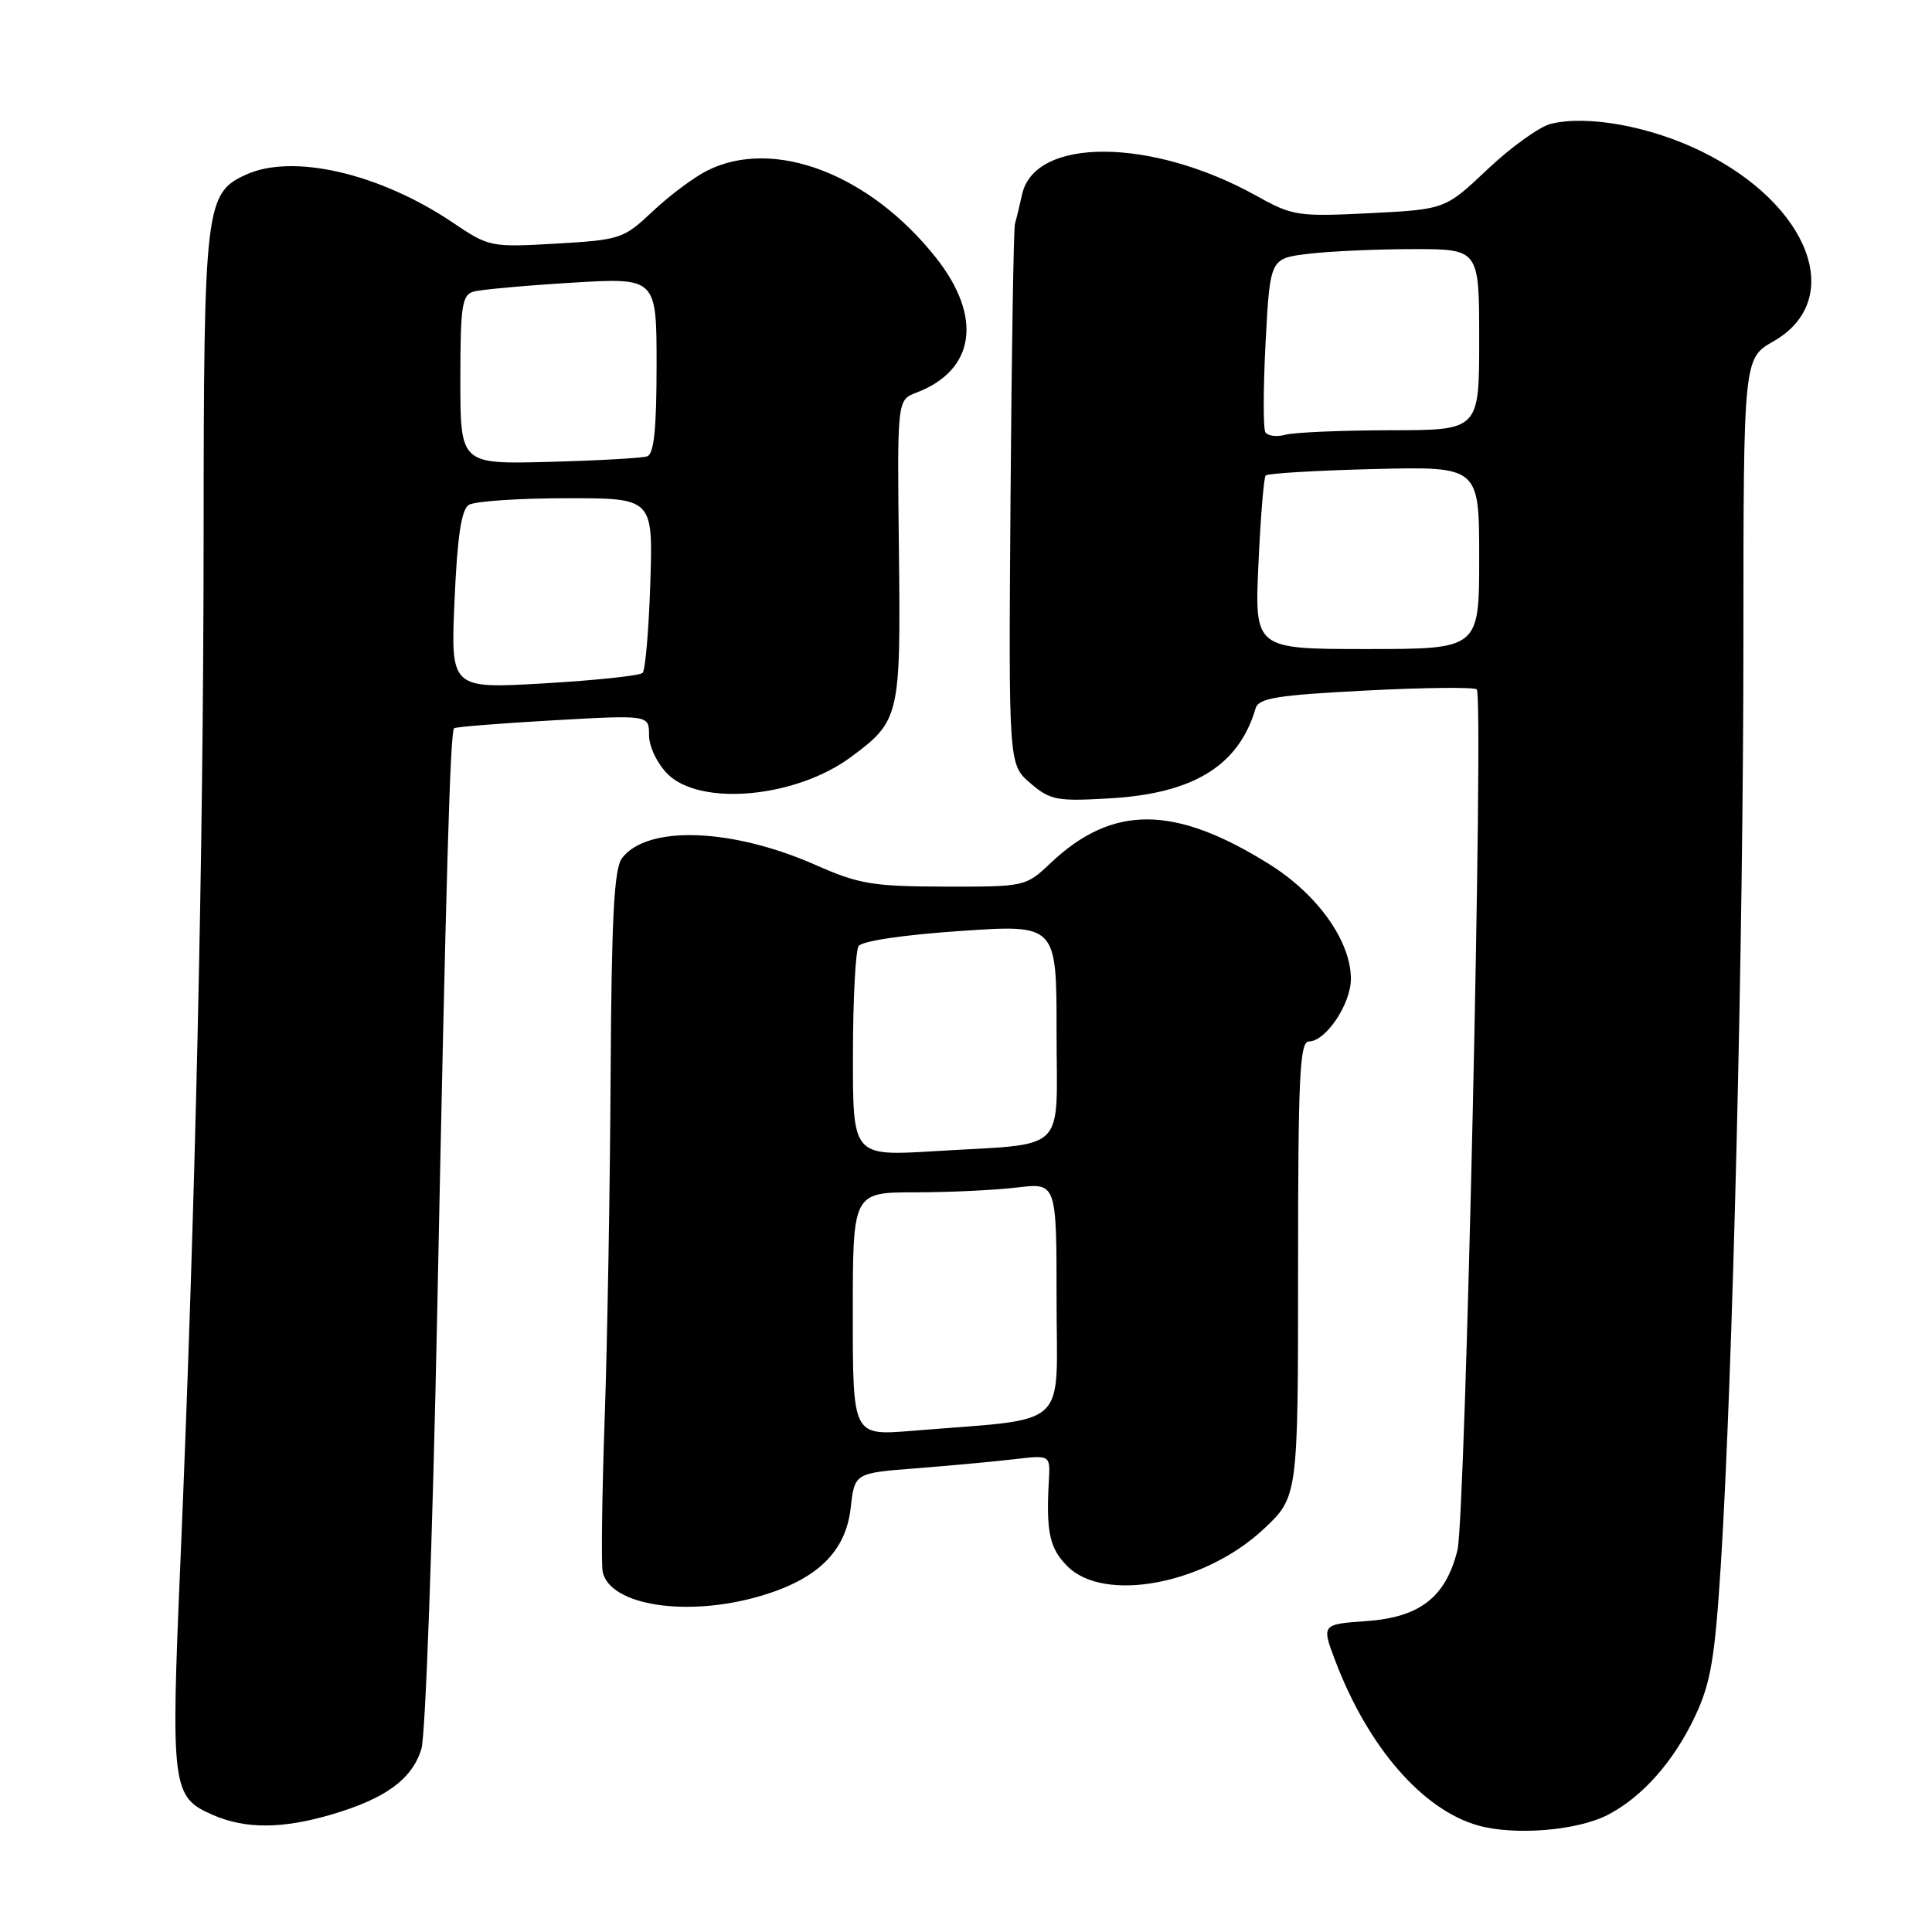<?xml version="1.0" encoding="UTF-8" standalone="no"?>
<!DOCTYPE svg PUBLIC "-//W3C//DTD SVG 1.1//EN" "http://www.w3.org/Graphics/SVG/1.1/DTD/svg11.dtd" >
<svg xmlns="http://www.w3.org/2000/svg" xmlns:xlink="http://www.w3.org/1999/xlink" version="1.1" viewBox="0 0 256 256">
 <g >
 <path fill="currentColor"
d=" M 213.04 240.48 C 217.64 238.10 221.82 233.36 224.65 227.32 C 226.68 223.00 227.24 219.67 228.02 207.32 C 229.60 182.27 231.01 124.41 231.01 85.00 C 231.02 47.50 231.02 47.50 234.99 45.23 C 244.59 39.75 239.84 27.14 225.54 20.10 C 218.73 16.74 210.31 15.20 205.46 16.42 C 203.97 16.80 200.21 19.50 197.12 22.42 C 191.50 27.74 191.50 27.74 181.51 28.25 C 171.98 28.72 171.29 28.62 166.51 25.96 C 152.63 18.23 137.10 18.13 135.43 25.77 C 135.10 27.27 134.68 29.01 134.49 29.63 C 134.31 30.26 134.04 46.63 133.90 66.03 C 133.64 101.29 133.64 101.29 136.51 103.76 C 139.15 106.03 140.01 106.20 147.01 105.79 C 158.16 105.15 164.14 101.46 166.37 93.87 C 166.77 92.50 169.17 92.11 180.98 91.50 C 188.75 91.10 195.36 91.03 195.68 91.35 C 196.62 92.29 194.18 201.16 193.12 205.41 C 191.56 211.64 188.16 214.29 181.09 214.80 C 175.10 215.23 175.10 215.23 176.95 220.11 C 181.28 231.49 188.48 239.80 195.84 241.88 C 200.70 243.25 208.99 242.57 213.04 240.48 Z  M 44.07 240.39 C 51.14 238.29 54.62 235.73 55.84 231.73 C 56.38 229.95 57.32 203.98 57.93 174.00 C 59.11 115.68 59.65 97.01 60.17 96.50 C 60.35 96.32 66.24 95.85 73.25 95.45 C 86.00 94.73 86.00 94.73 86.00 97.41 C 86.00 98.92 87.07 101.16 88.45 102.55 C 92.80 106.89 105.47 105.72 112.77 100.30 C 119.23 95.50 119.36 94.94 119.11 72.92 C 118.88 53.00 118.88 53.00 121.40 52.04 C 129.21 49.07 130.25 42.03 124.03 34.16 C 115.24 23.04 102.50 18.19 93.70 22.61 C 91.94 23.49 88.70 25.92 86.50 27.99 C 82.63 31.65 82.22 31.78 73.69 32.28 C 65.01 32.78 64.81 32.74 59.96 29.47 C 50.30 22.97 38.80 20.31 32.60 23.14 C 27.20 25.60 27.00 27.27 26.98 71.15 C 26.96 113.17 25.89 160.20 23.91 206.82 C 22.62 237.02 22.76 238.12 28.25 240.51 C 32.57 242.38 37.47 242.35 44.07 240.39 Z  M 100.86 211.45 C 108.34 209.23 112.07 205.57 112.72 199.81 C 113.24 195.19 113.24 195.19 121.37 194.56 C 125.84 194.21 131.68 193.67 134.34 193.36 C 139.17 192.79 139.17 192.79 138.98 196.14 C 138.60 203.02 139.06 205.15 141.45 207.55 C 146.33 212.42 159.56 209.94 167.36 202.68 C 172.00 198.36 172.00 198.36 172.00 168.18 C 172.00 142.70 172.22 138.00 173.43 138.00 C 175.67 138.00 179.00 133.04 179.00 129.70 C 179.00 124.72 174.62 118.55 168.25 114.55 C 155.64 106.64 147.41 106.59 139.20 114.37 C 135.91 117.48 135.82 117.50 125.20 117.48 C 115.66 117.46 113.81 117.15 108.11 114.63 C 96.99 109.71 85.76 109.31 82.42 113.71 C 81.37 115.10 81.03 121.50 80.91 142.50 C 80.83 157.35 80.48 177.82 80.12 188.00 C 79.77 198.18 79.65 207.30 79.86 208.28 C 80.84 212.78 91.15 214.33 100.86 211.45 Z  M 166.75 74.75 C 167.03 68.56 167.46 63.27 167.71 63.00 C 167.96 62.73 174.43 62.34 182.08 62.15 C 196.00 61.81 196.00 61.81 196.00 73.90 C 196.00 86.00 196.00 86.00 181.12 86.00 C 166.24 86.00 166.24 86.00 166.75 74.75 Z  M 167.67 57.28 C 167.37 56.79 167.38 51.40 167.70 45.31 C 168.29 34.24 168.29 34.24 173.39 33.63 C 176.20 33.29 182.44 33.01 187.25 33.01 C 196.00 33.00 196.00 33.00 196.00 45.00 C 196.00 57.00 196.00 57.00 184.25 57.01 C 177.79 57.02 171.54 57.29 170.36 57.60 C 169.19 57.92 167.98 57.77 167.67 57.28 Z  M 60.23 79.52 C 60.60 71.09 61.13 67.53 62.12 66.90 C 62.88 66.42 68.68 66.02 75.02 66.02 C 86.53 66.00 86.53 66.00 86.17 77.25 C 85.97 83.44 85.51 88.80 85.15 89.16 C 84.79 89.53 78.92 90.15 72.10 90.55 C 59.71 91.27 59.71 91.27 60.23 79.52 Z  M 61.00 50.32 C 61.00 40.52 61.22 39.07 62.75 38.64 C 63.71 38.37 69.56 37.84 75.75 37.46 C 87.00 36.78 87.00 36.78 87.00 48.42 C 87.00 56.85 86.65 60.18 85.75 60.47 C 85.06 60.70 79.21 61.03 72.75 61.20 C 61.00 61.51 61.00 61.51 61.00 50.32 Z  M 113.00 174.12 C 113.00 158.00 113.00 158.00 121.25 157.99 C 125.79 157.99 131.86 157.70 134.75 157.35 C 140.00 156.72 140.00 156.72 140.00 172.26 C 140.00 189.72 142.08 187.84 120.75 189.60 C 113.00 190.23 113.00 190.23 113.00 174.12 Z  M 113.02 139.85 C 113.02 132.51 113.36 125.99 113.77 125.36 C 114.20 124.69 119.75 123.87 127.25 123.36 C 140.00 122.49 140.00 122.49 140.00 136.66 C 140.00 153.15 141.75 151.44 123.75 152.54 C 113.00 153.19 113.00 153.19 113.02 139.85 Z "/>
</g>
</svg>
